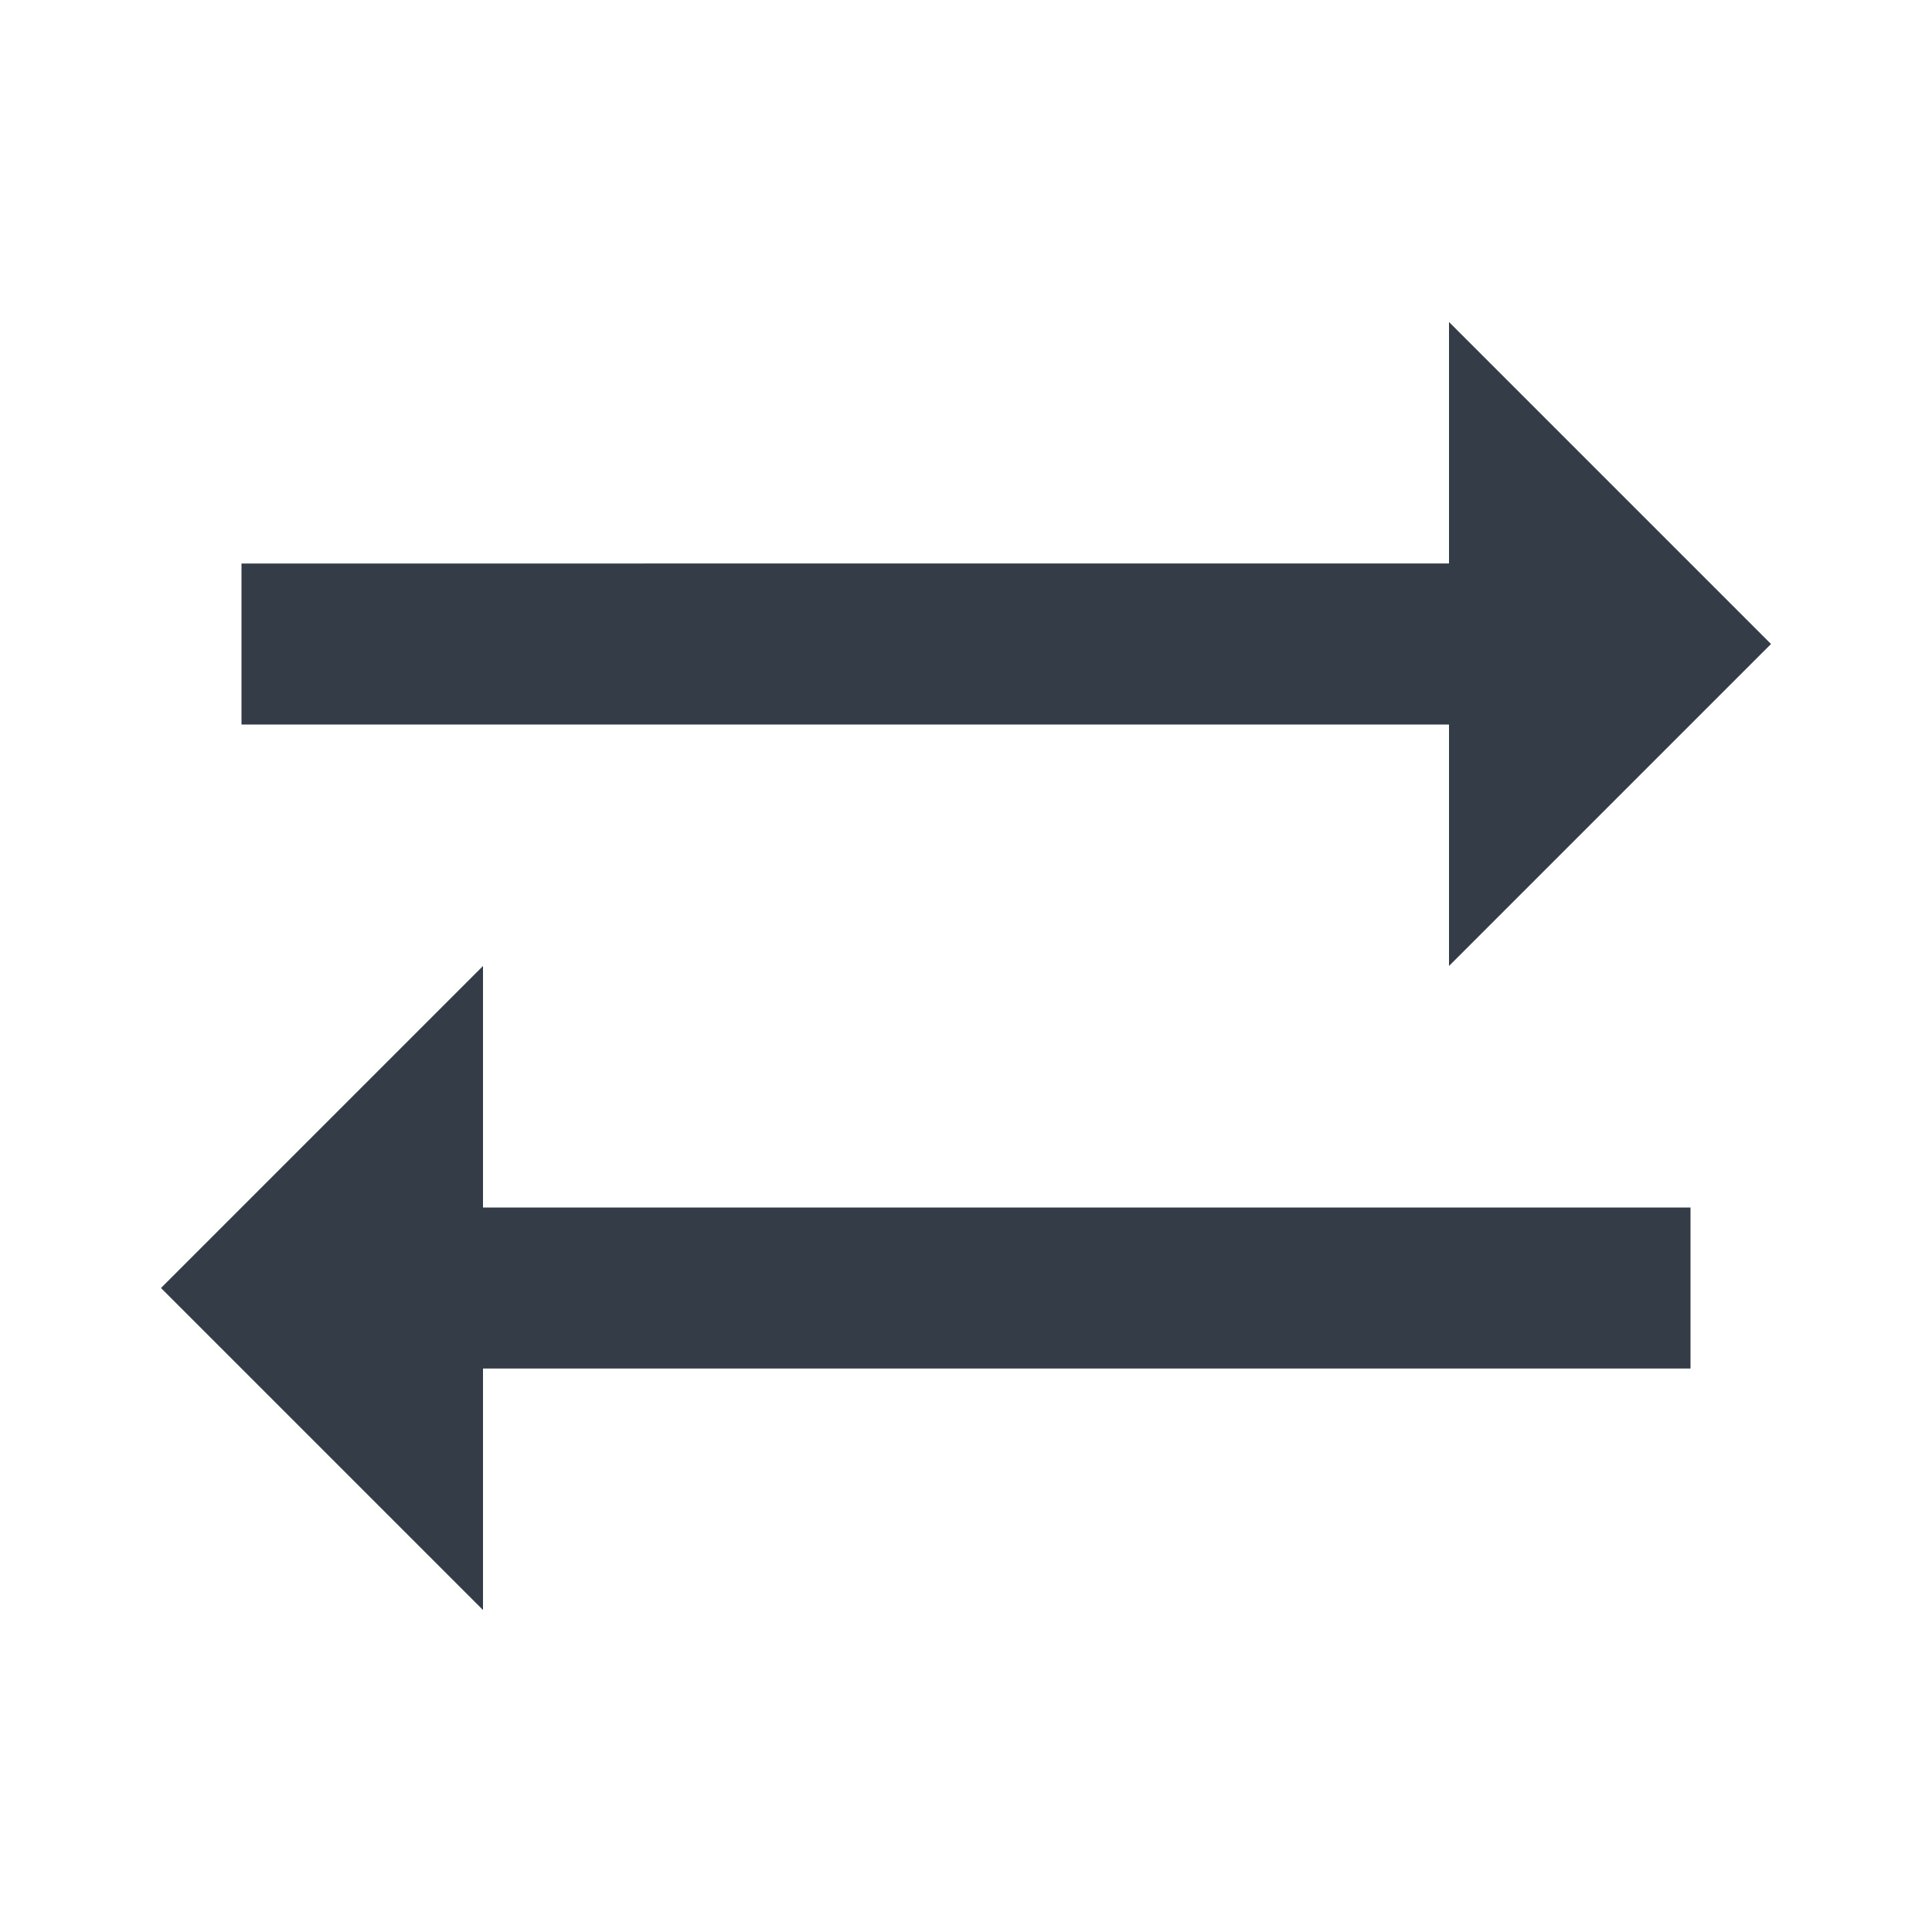<svg xmlns="http://www.w3.org/2000/svg" fill="none" viewBox="0 0 24 24" width="24" height="24"><g fill="#343C47" clip-path="url(#a)"><path d="m22 8-4-4v3H3v2h15v3l4-4ZM2 16l4 4v-3h15v-2H6v-3l-4 4Z"/></g><defs><clipPath id="a"><path fill="#fff" d="M0 0h24v24H0z"/></clipPath></defs></svg>